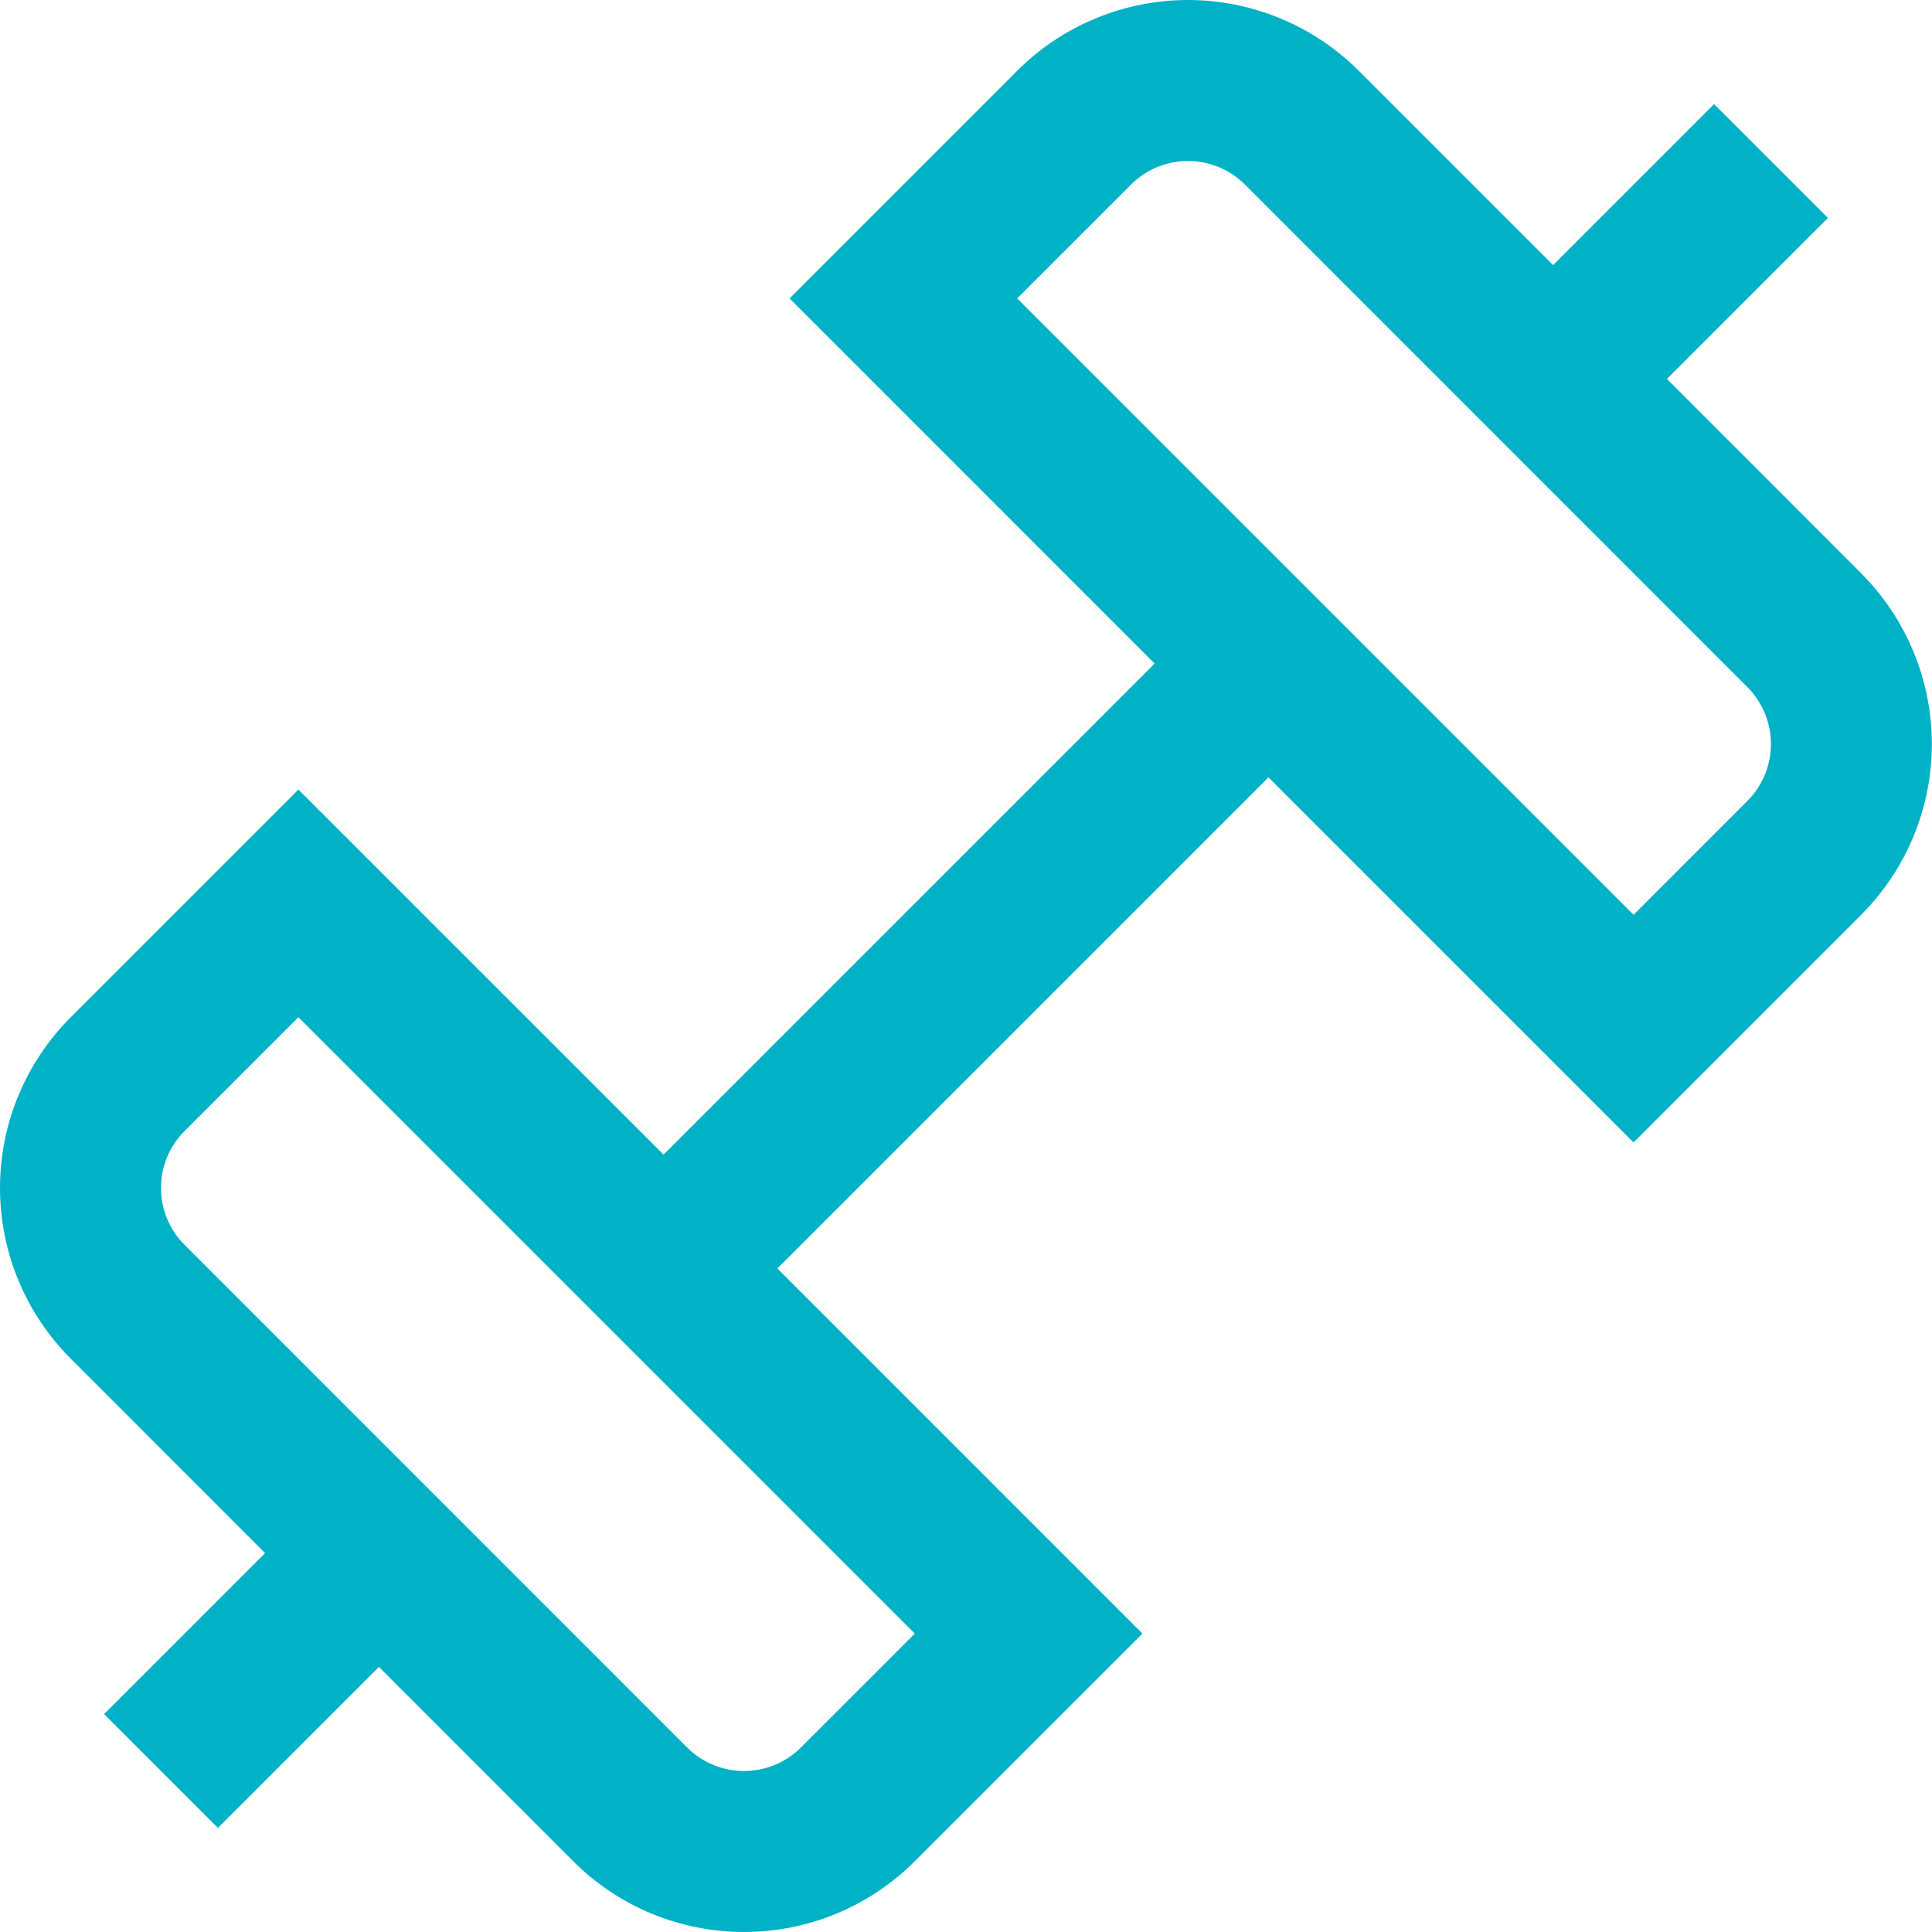 <svg width="24" height="24" viewBox="0 0 24 24" fill="none" xmlns="http://www.w3.org/2000/svg">
<path d="M23.121 7.122L20.707 4.707L22.707 2.707L21.293 1.293L19.293 3.293L16.879 0.879C16.6 0.6 16.27 0.379 15.905 0.229C15.541 0.078 15.151 0 14.757 0C14.363 0 13.973 0.078 13.609 0.229C13.245 0.379 12.914 0.6 12.636 0.879L9.808 3.707L14.343 8.243L8.243 14.343L3.707 9.808L0.879 12.636C0.316 13.199 0 13.962 0 14.757C0 15.553 0.316 16.316 0.879 16.878L3.293 19.293L1.293 21.293L2.707 22.707L4.707 20.707L7.121 23.121C7.399 23.4 7.73 23.621 8.094 23.772C8.458 23.922 8.848 24 9.242 24C9.636 24 10.027 23.922 10.39 23.772C10.755 23.621 11.085 23.4 11.364 23.121L14.192 20.293L9.657 15.757L15.757 9.657L20.292 14.192L23.12 11.364C23.682 10.802 23.998 10.039 23.998 9.243C23.998 8.448 23.682 7.685 23.12 7.122H23.121ZM9.95 21.707C9.857 21.8 9.747 21.874 9.625 21.924C9.504 21.974 9.374 22 9.242 22C9.111 22 8.981 21.974 8.859 21.924C8.738 21.874 8.628 21.8 8.535 21.707L2.293 15.464C2.105 15.277 2 15.022 2 14.757C2 14.492 2.105 14.238 2.293 14.05L3.707 12.636L11.364 20.293L9.95 21.707ZM21.707 9.949L20.293 11.364L12.636 3.707L14.05 2.293C14.143 2.2 14.253 2.126 14.374 2.076C14.496 2.026 14.626 2 14.757 2C14.889 2 15.019 2.026 15.14 2.076C15.262 2.126 15.372 2.2 15.465 2.293L21.707 8.536C21.894 8.724 21.999 8.978 21.999 9.243C21.999 9.508 21.894 9.762 21.707 9.949Z" fill="#01B2C6"/>
</svg>
